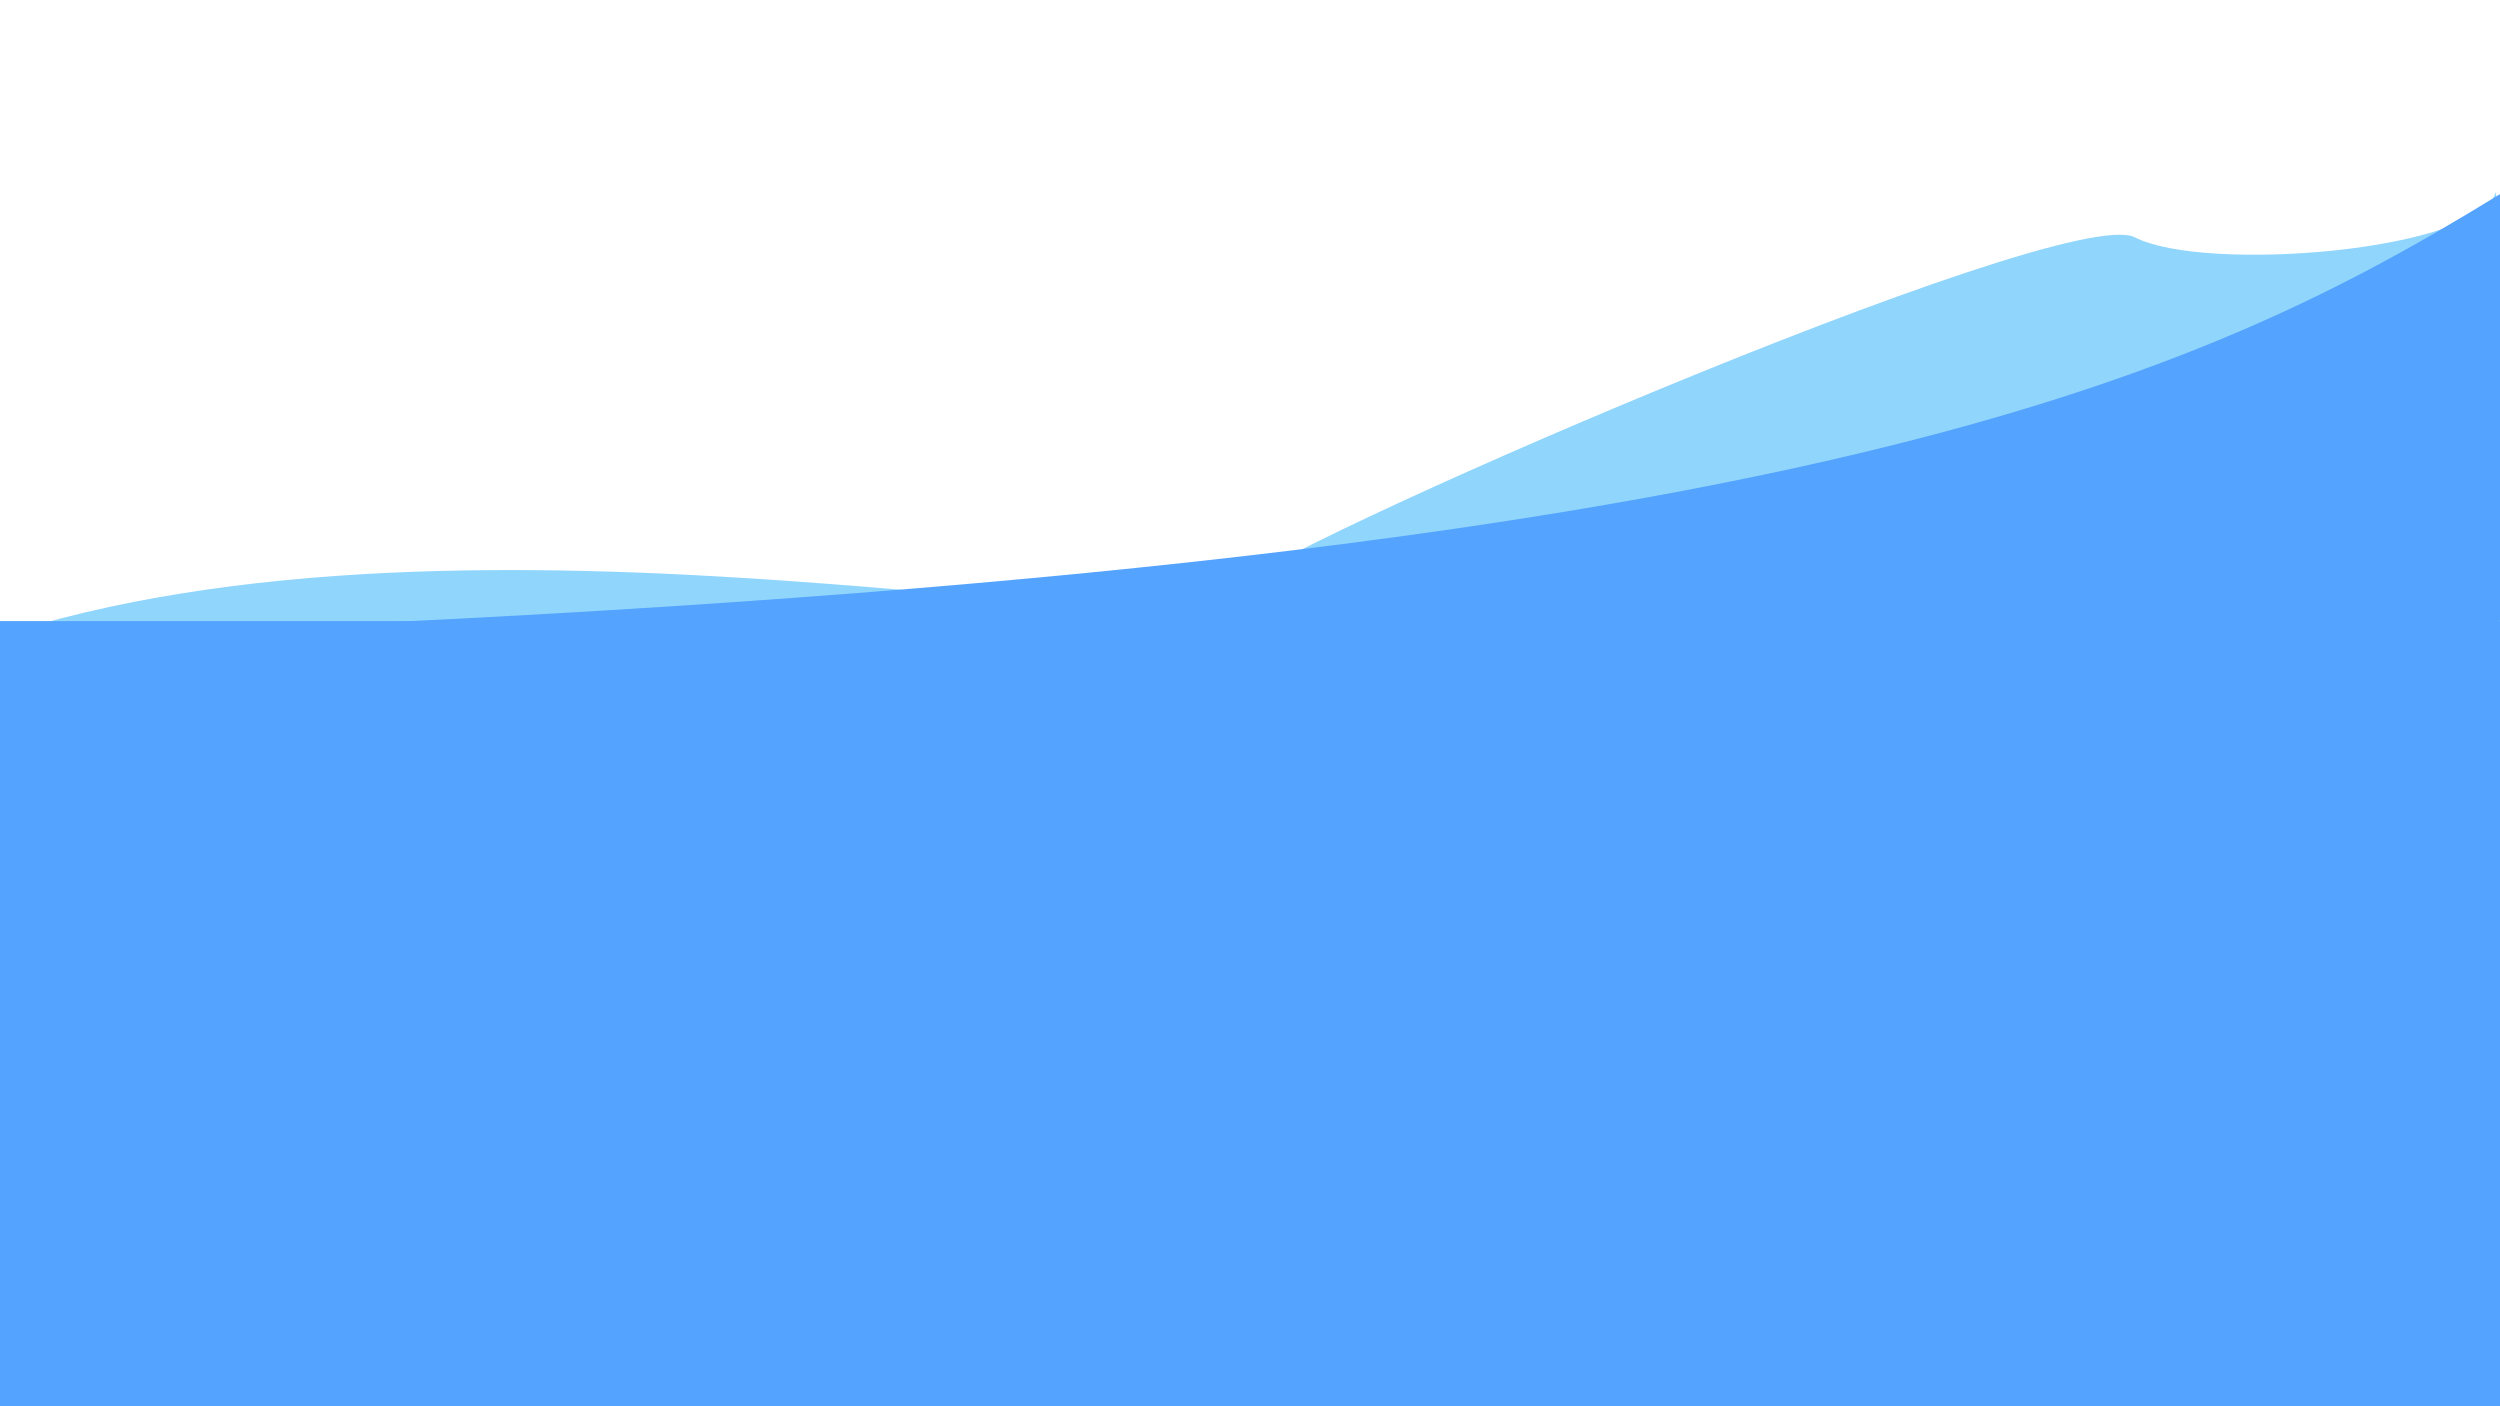 <svg width="1280" height="720" viewBox="0 0 1280 720" fill="none" xmlns="http://www.w3.org/2000/svg">
<rect x="0" y="0" width="1280" height="720" fill="#333333" stroke="none"/>
<g clip-path="url(#clip0)">
<rect width="1280" height="720" fill="white"/>
<path d="M-4 327C243.997 244.418 614.601 338.149 630.475 302.95C638.472 285.215 1057 103.03 1093 121.5C1129 139.97 1269.64 128.637 1278 98V327H-4Z" fill="#90D5FC"/>
<rect y="318" width="1280" height="402" fill="#54A3FF"/>
<path d="M1279 100C1116.72 199.581 902.608 298.569 -3.5 326.5H1278.91C1265.8 325.778 1440.92 0.639 1279 100Z" fill="#54A3FF"/>
</g>
<defs>
<clipPath id="clip0">
<rect width="1280" height="720" fill="white"/>
</clipPath>
</defs>
</svg>
